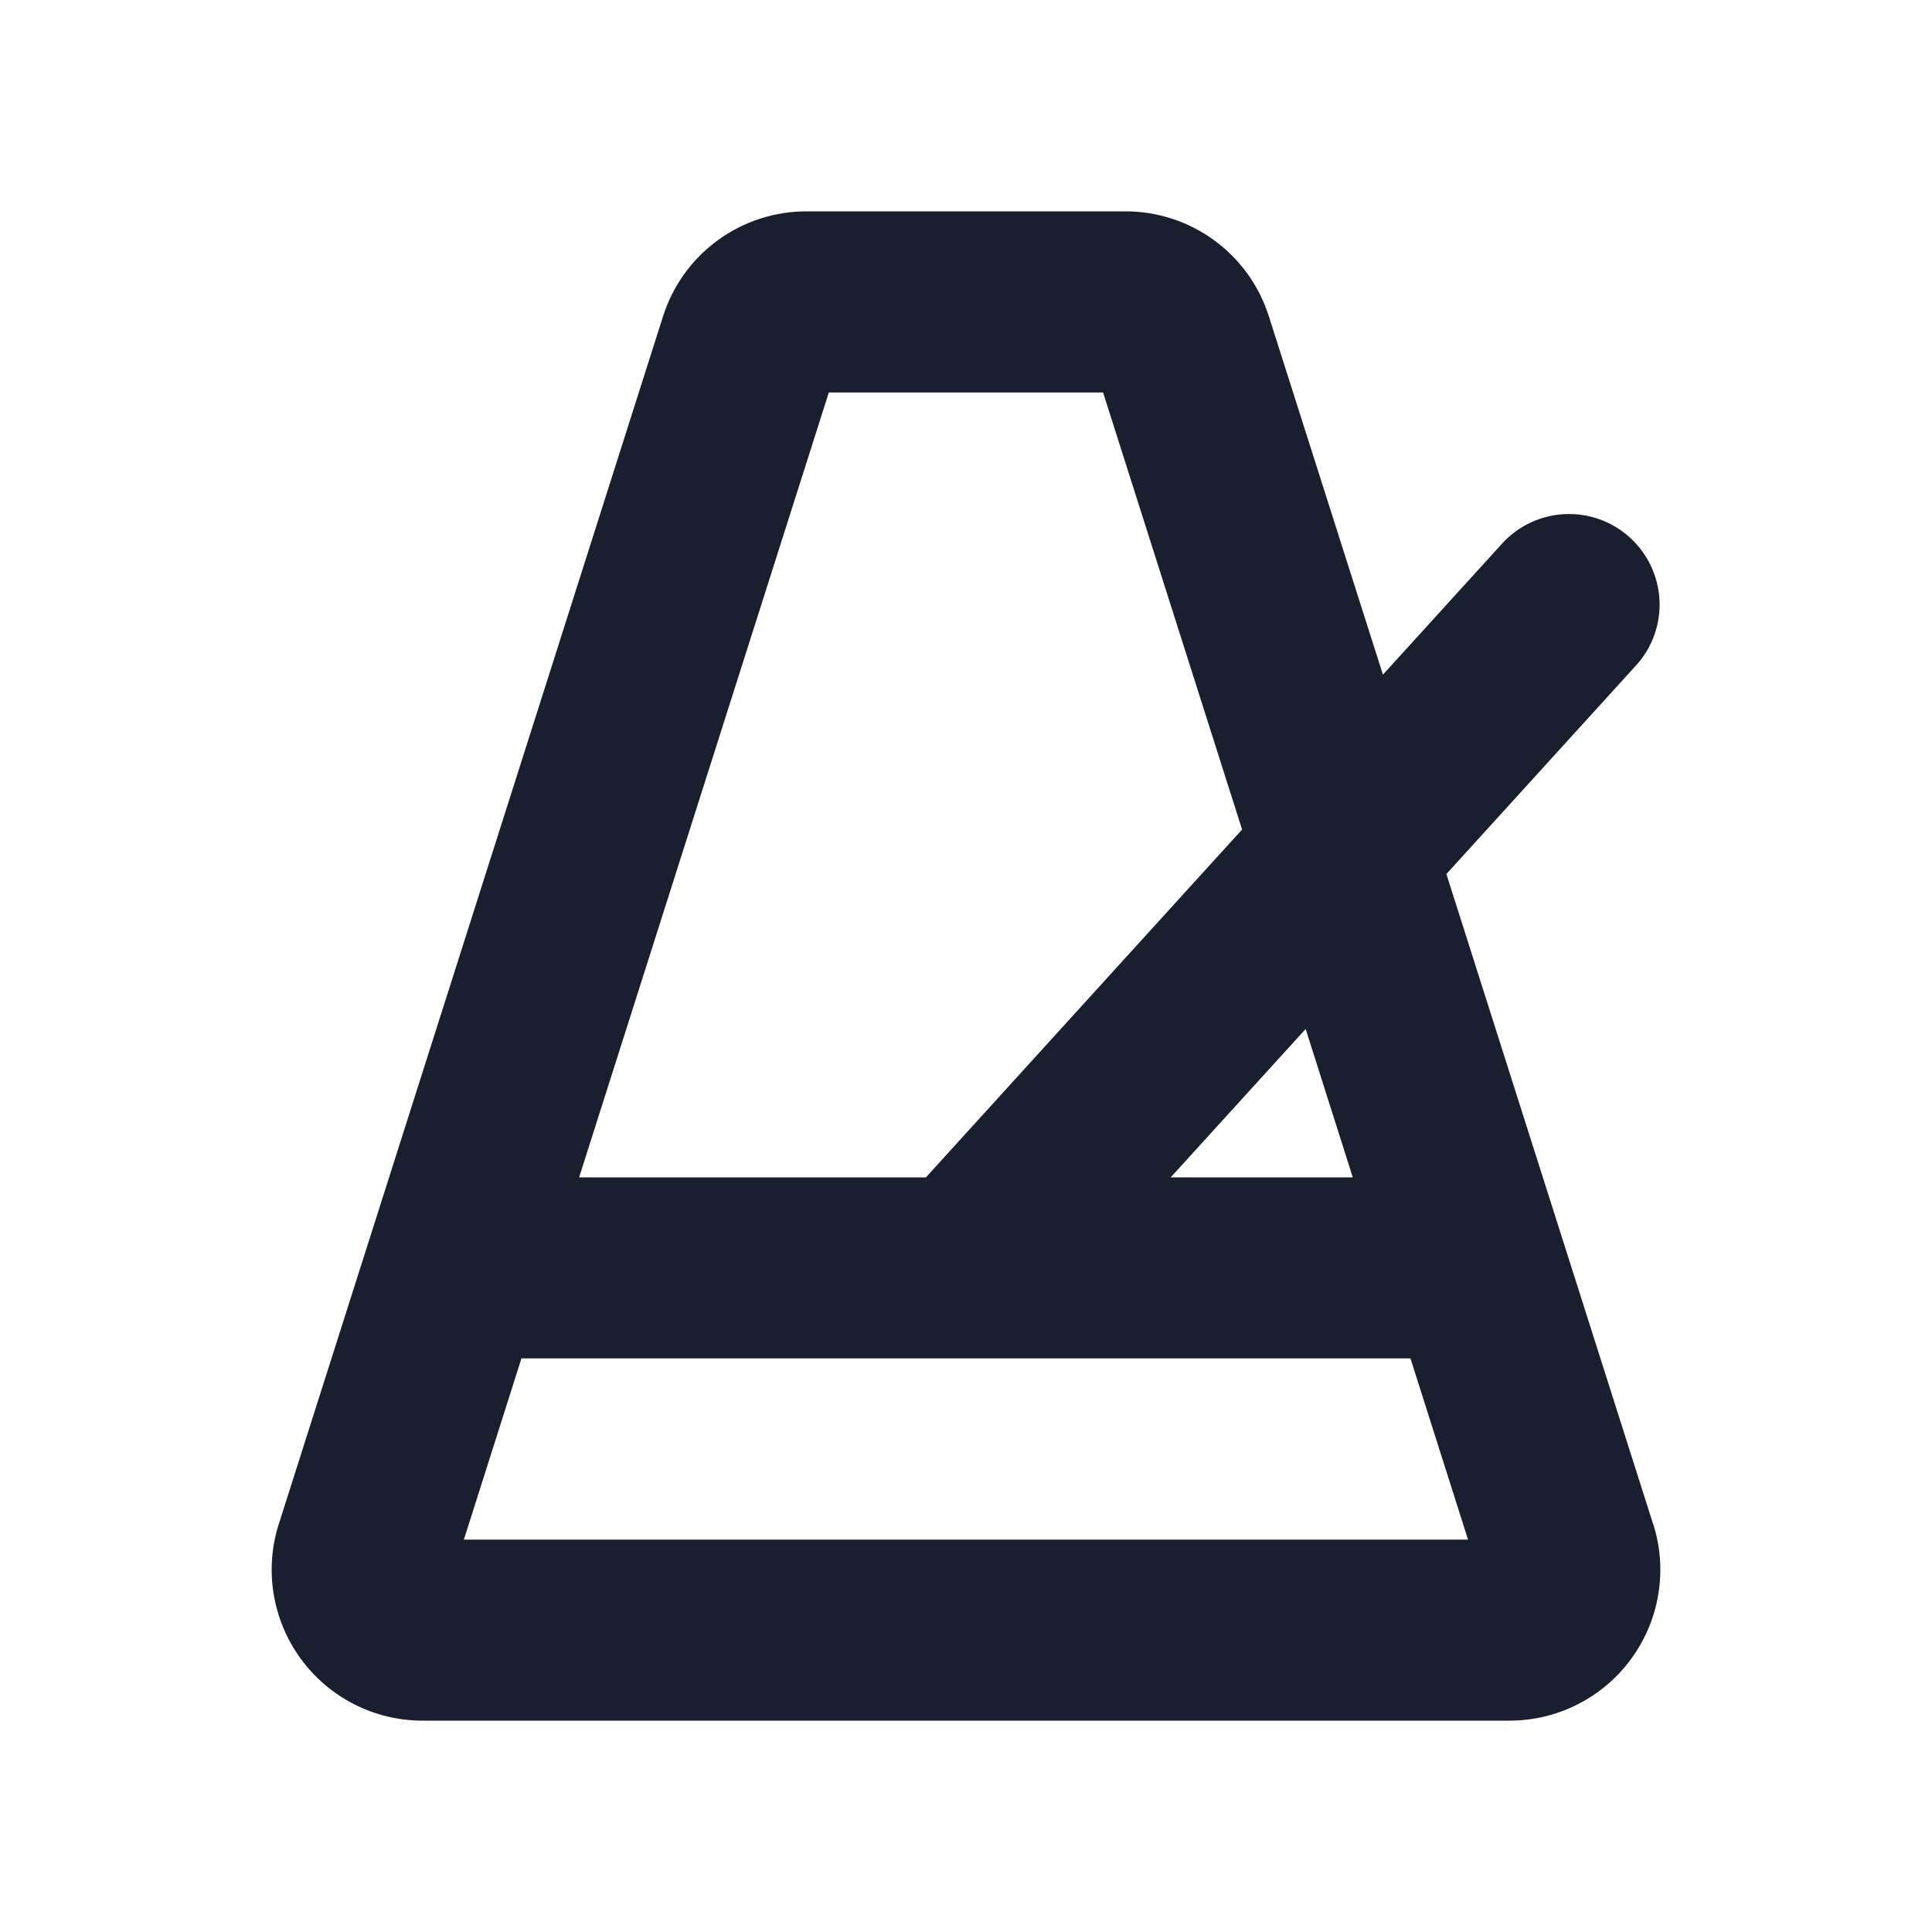 <svg width="20" height="20" viewBox="0 0 20 20" fill="none" xmlns="http://www.w3.org/2000/svg">
<path d="M17.113 15.777L14.973 9.048L16.944 6.88C17.108 6.696 17.192 6.454 17.179 6.208C17.165 5.962 17.055 5.73 16.873 5.565C16.69 5.399 16.45 5.311 16.203 5.322C15.957 5.332 15.724 5.439 15.556 5.62L14.316 6.984L13.136 3.277C13.036 2.96 12.838 2.684 12.57 2.488C12.302 2.292 11.979 2.187 11.647 2.188H8.352C8.02 2.187 7.697 2.292 7.429 2.488C7.161 2.684 6.963 2.96 6.863 3.277L2.886 15.777C2.811 16.011 2.793 16.259 2.833 16.502C2.873 16.744 2.969 16.974 3.114 17.172C3.259 17.371 3.449 17.532 3.668 17.643C3.887 17.755 4.129 17.812 4.375 17.812H15.625C15.871 17.812 16.113 17.755 16.332 17.643C16.551 17.532 16.741 17.371 16.886 17.172C17.031 16.974 17.128 16.744 17.167 16.502C17.207 16.259 17.189 16.011 17.114 15.777H17.113ZM14.004 12.188H12.119L13.516 10.652L14.004 12.188ZM8.58 4.063H11.419L12.858 8.587L9.585 12.188H5.995L8.58 4.063ZM4.802 15.938L5.398 14.062H14.601L15.197 15.938H4.802Z" fill="#191F2E"/>
</svg>
